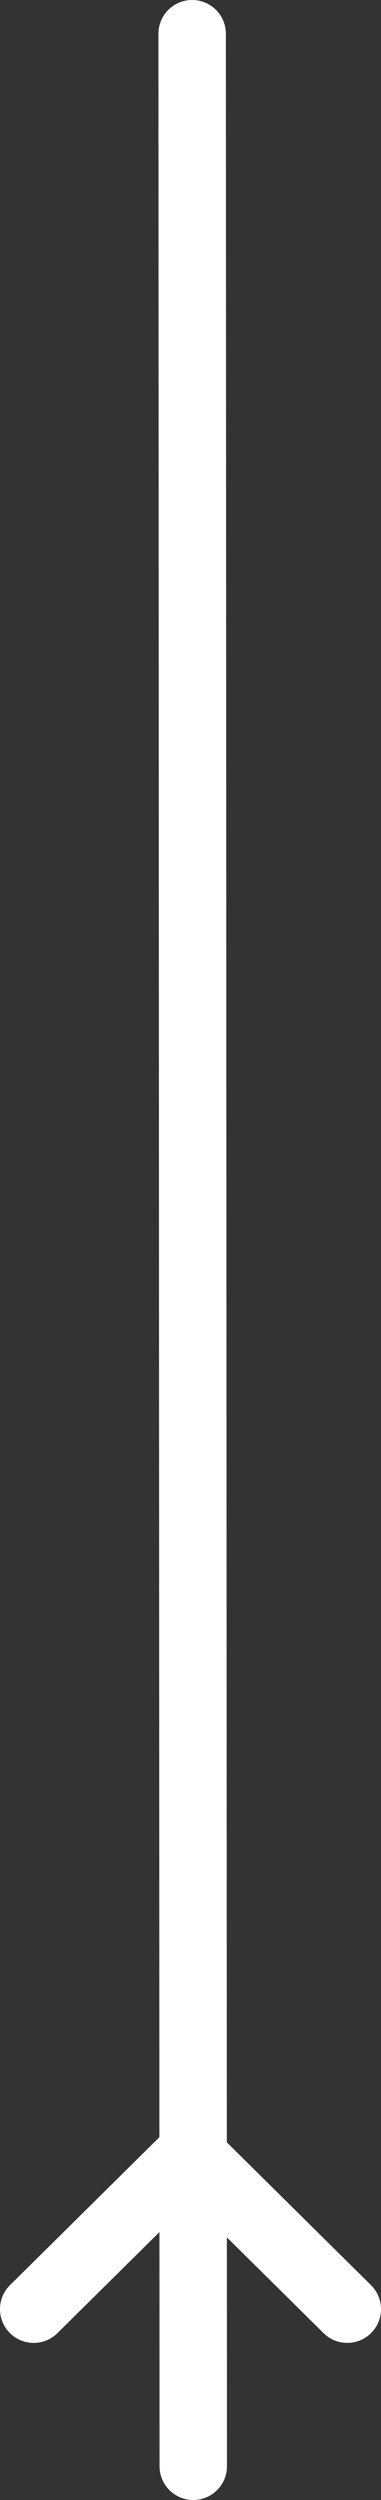 <?xml version="1.0" encoding="UTF-8"?>
<svg width="56.512px" height="370.268px" viewBox="0 0 56.512 370.268" version="1.1" xmlns="http://www.w3.org/2000/svg" xmlns:xlink="http://www.w3.org/1999/xlink">
    <rect x="0" y="0" width="56.512" height="370.268" fill="#333333" stroke="none"/>
    <title>编组</title>
    <g id="页面-1" stroke="none" stroke-width="1" fill="none" fill-rule="evenodd" stroke-linecap="round" stroke-linejoin="round">
        <g id="画板01" transform="translate(-635, -1018)" stroke="#FFFFFF" stroke-width="10">
            <g id="01" transform="translate(-0, 0)">
                <g id="编组" transform="translate(640, 1023)">
                    <line x1="23.665" y1="360.268" x2="23.5" y2="0" id="路径-2"></line>
                    <polyline id="路径-3" points="0 337 23.256 314 46.512 337"></polyline>
                </g>
            </g>
        </g>
    </g>
</svg>